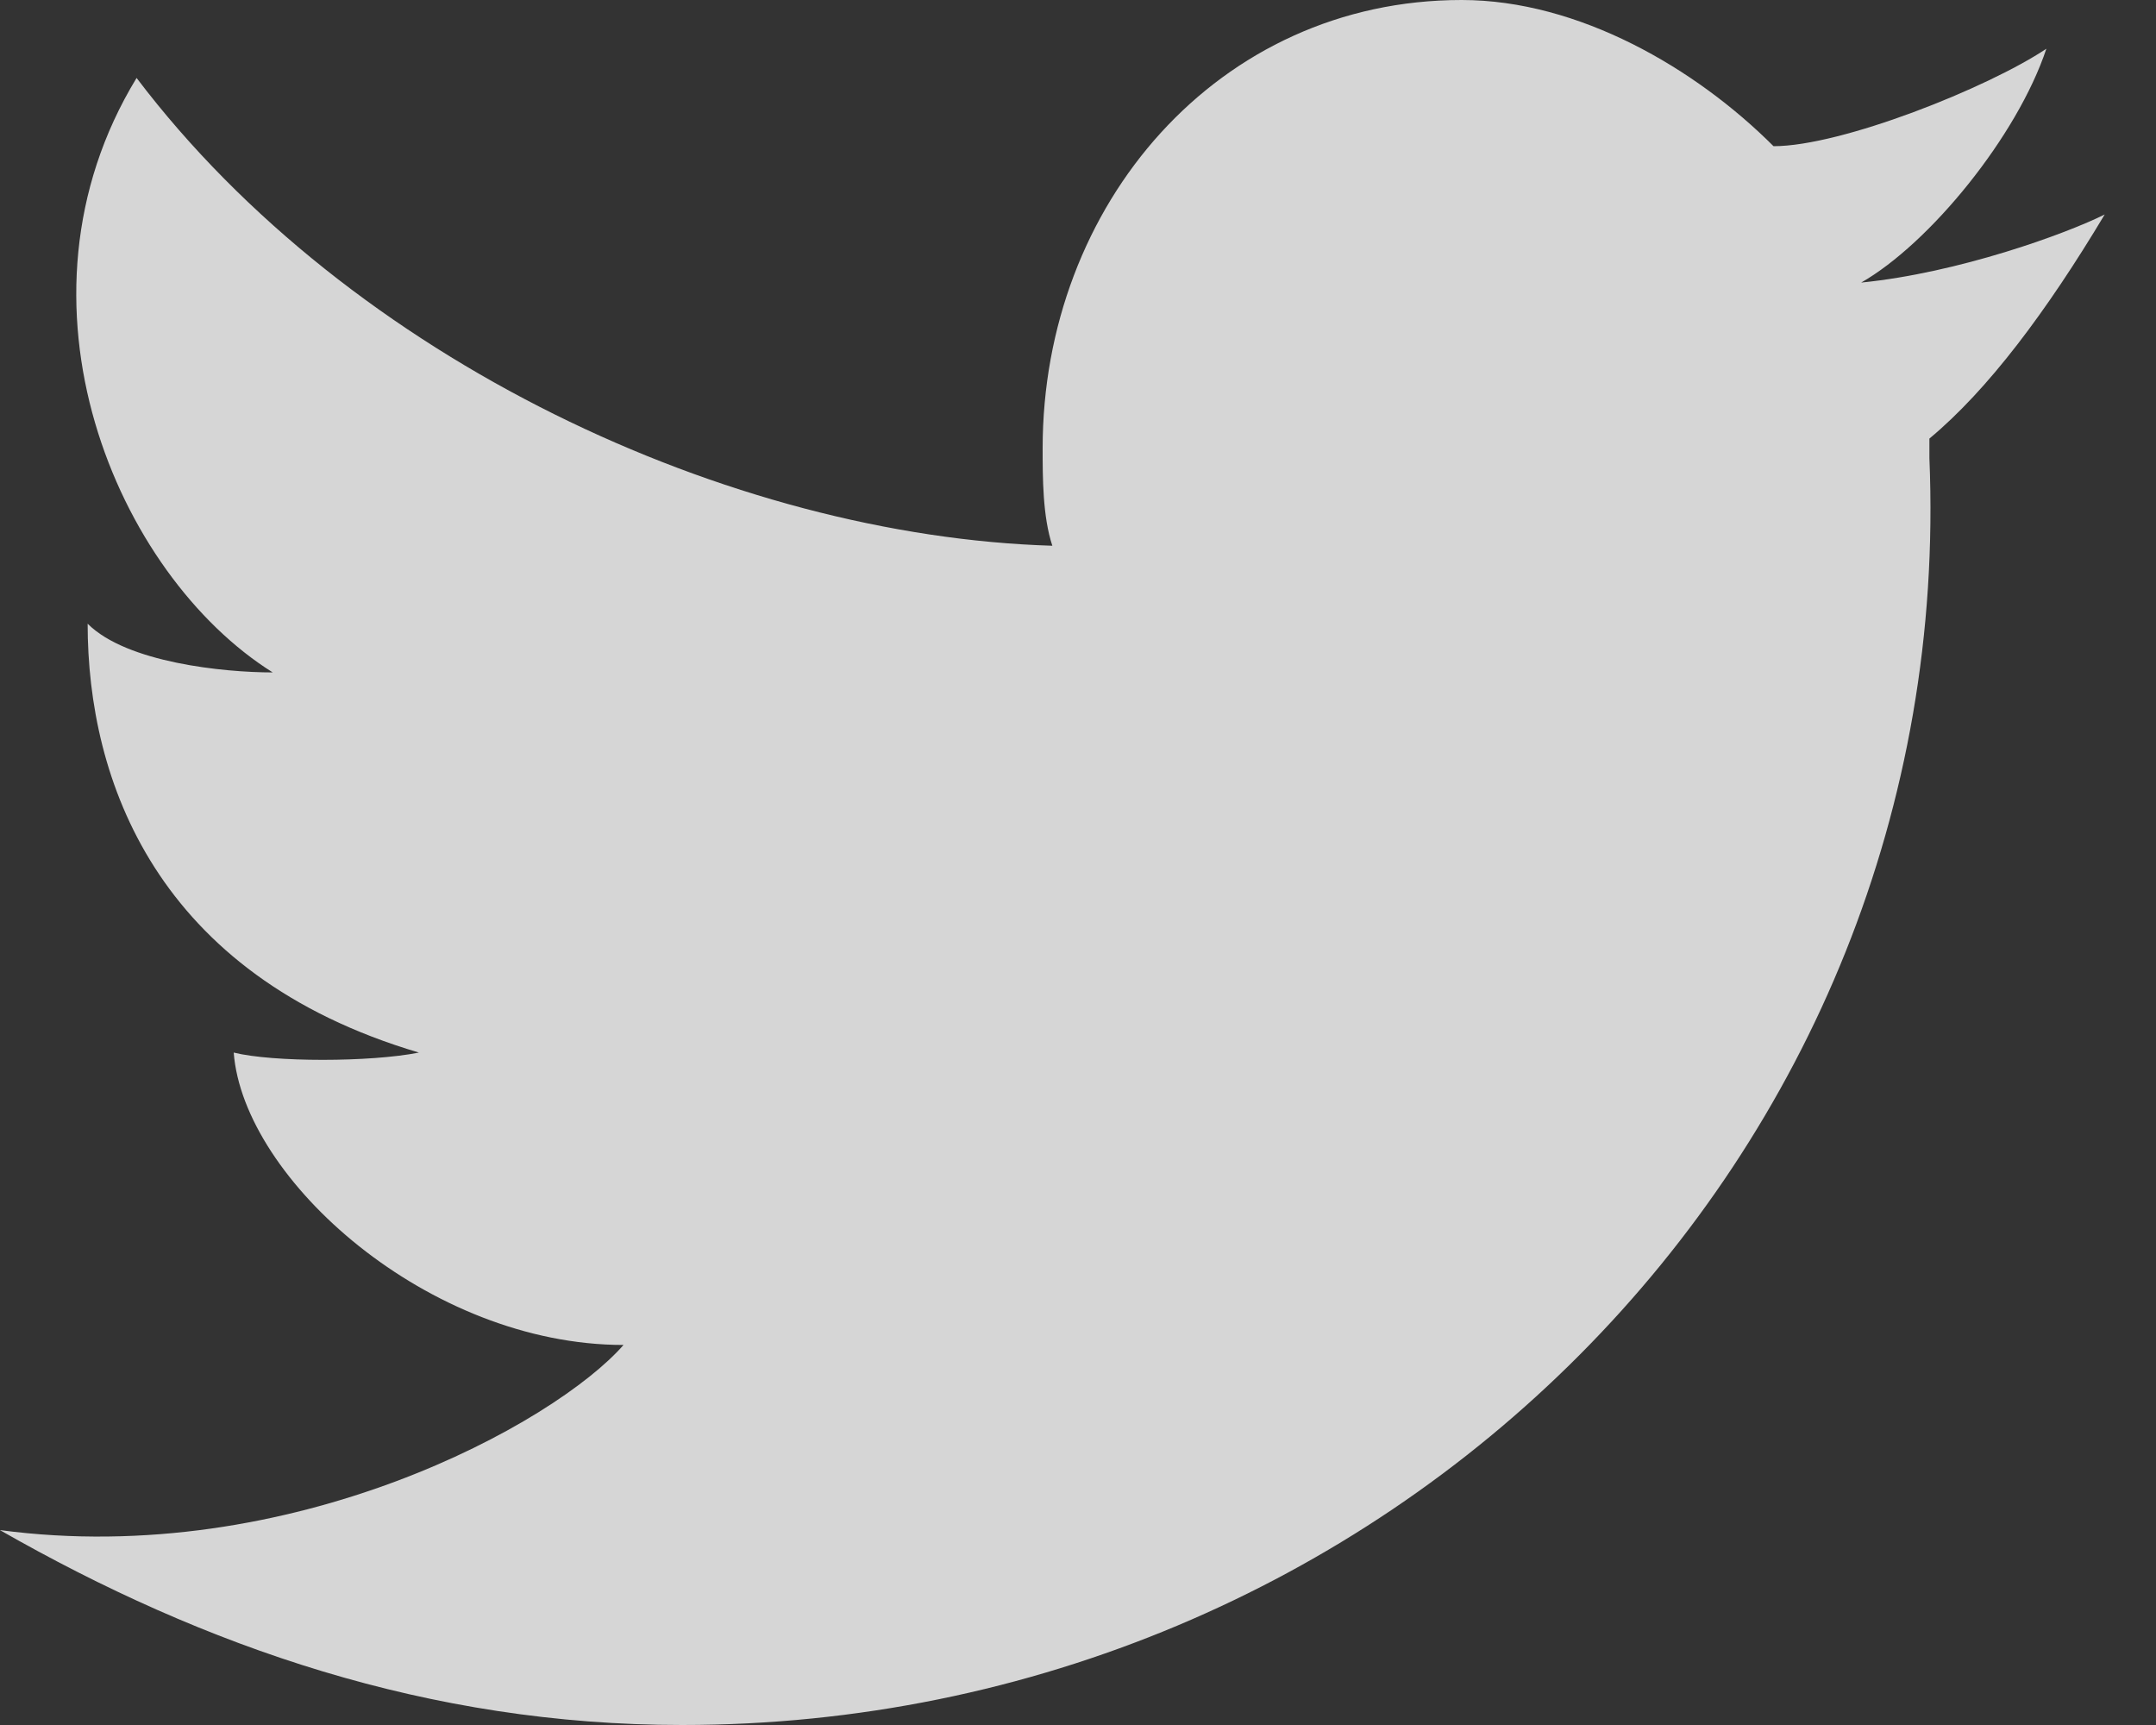 <svg xmlns="http://www.w3.org/2000/svg" width="20" height="16"><rect width="100%" height="100%" fill="#333333" stroke="none"/><g fill="none" fill-rule="evenodd"><path d="M-8-8h32v32H-8z"/><path fill="#FFF" d="M19.525 1.989c-.361.18-1.356.542-2.26.632.633-.361 1.447-1.355 1.718-2.169-.542.362-1.898.904-2.531.904C15.729.633 14.644 0 13.559 0 11.3 0 9.672 1.898 9.672 4.158c0 .271 0 .633.09.904C6.78 4.972 3.255 3.345 1.267.723 0 2.803 1.085 5.333 2.53 6.237c-.452 0-1.356-.09-1.717-.452 0 1.447.632 3.255 3.073 3.978-.452.09-1.356.09-1.718 0 .09 1.175 1.808 2.712 3.616 2.712-.632.723-3.073 2.079-5.785 1.717C1.898 15.277 3.977 16 6.328 16c6.508 0 11.841-5.243 11.57-11.751v-.181c.543-.452 1.085-1.175 1.627-2.08z" opacity=".8"/></g></svg>